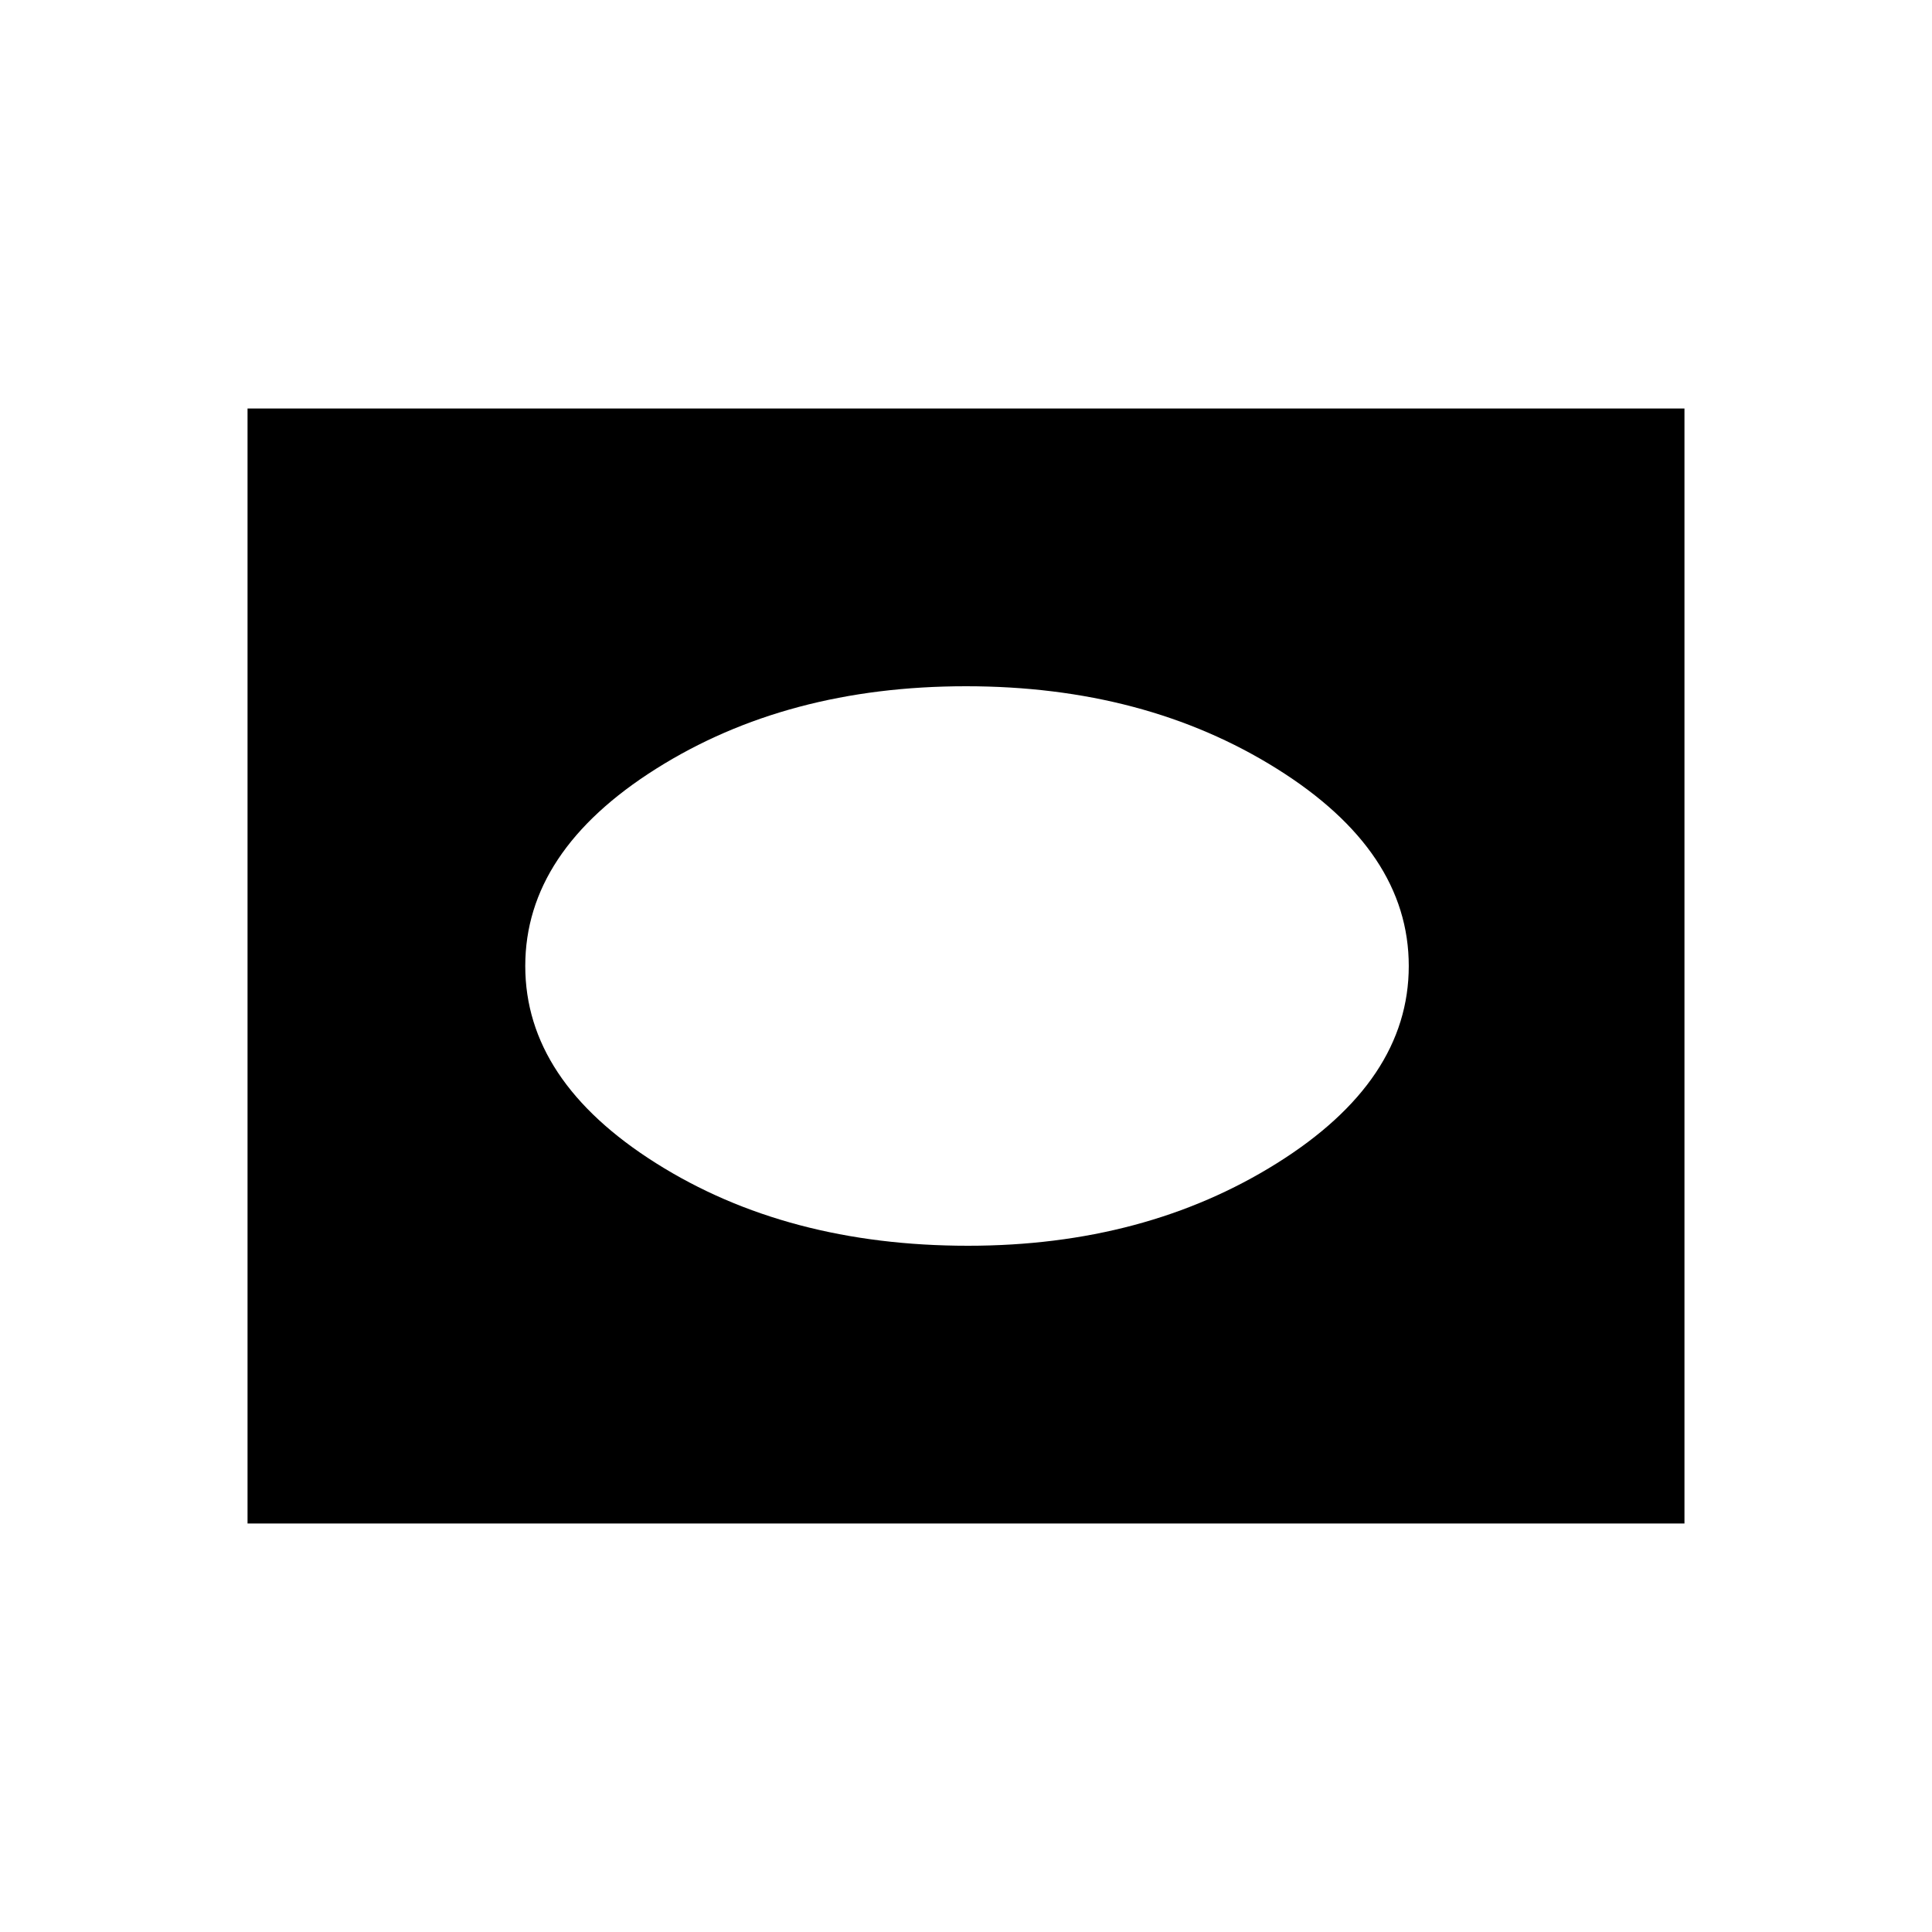 <svg xmlns="http://www.w3.org/2000/svg" height="40" width="40"><path d="M20.042 25.792q3.666 0 6.396-1.709 2.729-1.708 2.729-4.083t-2.729-4.083q-2.73-1.709-6.438-1.709-3.708 0-6.417 1.709-2.708 1.708-2.708 4.083t2.708 4.083q2.709 1.709 6.459 1.709Zm-14.917 5.75V8.458h29.75v23.084Z"/></svg>